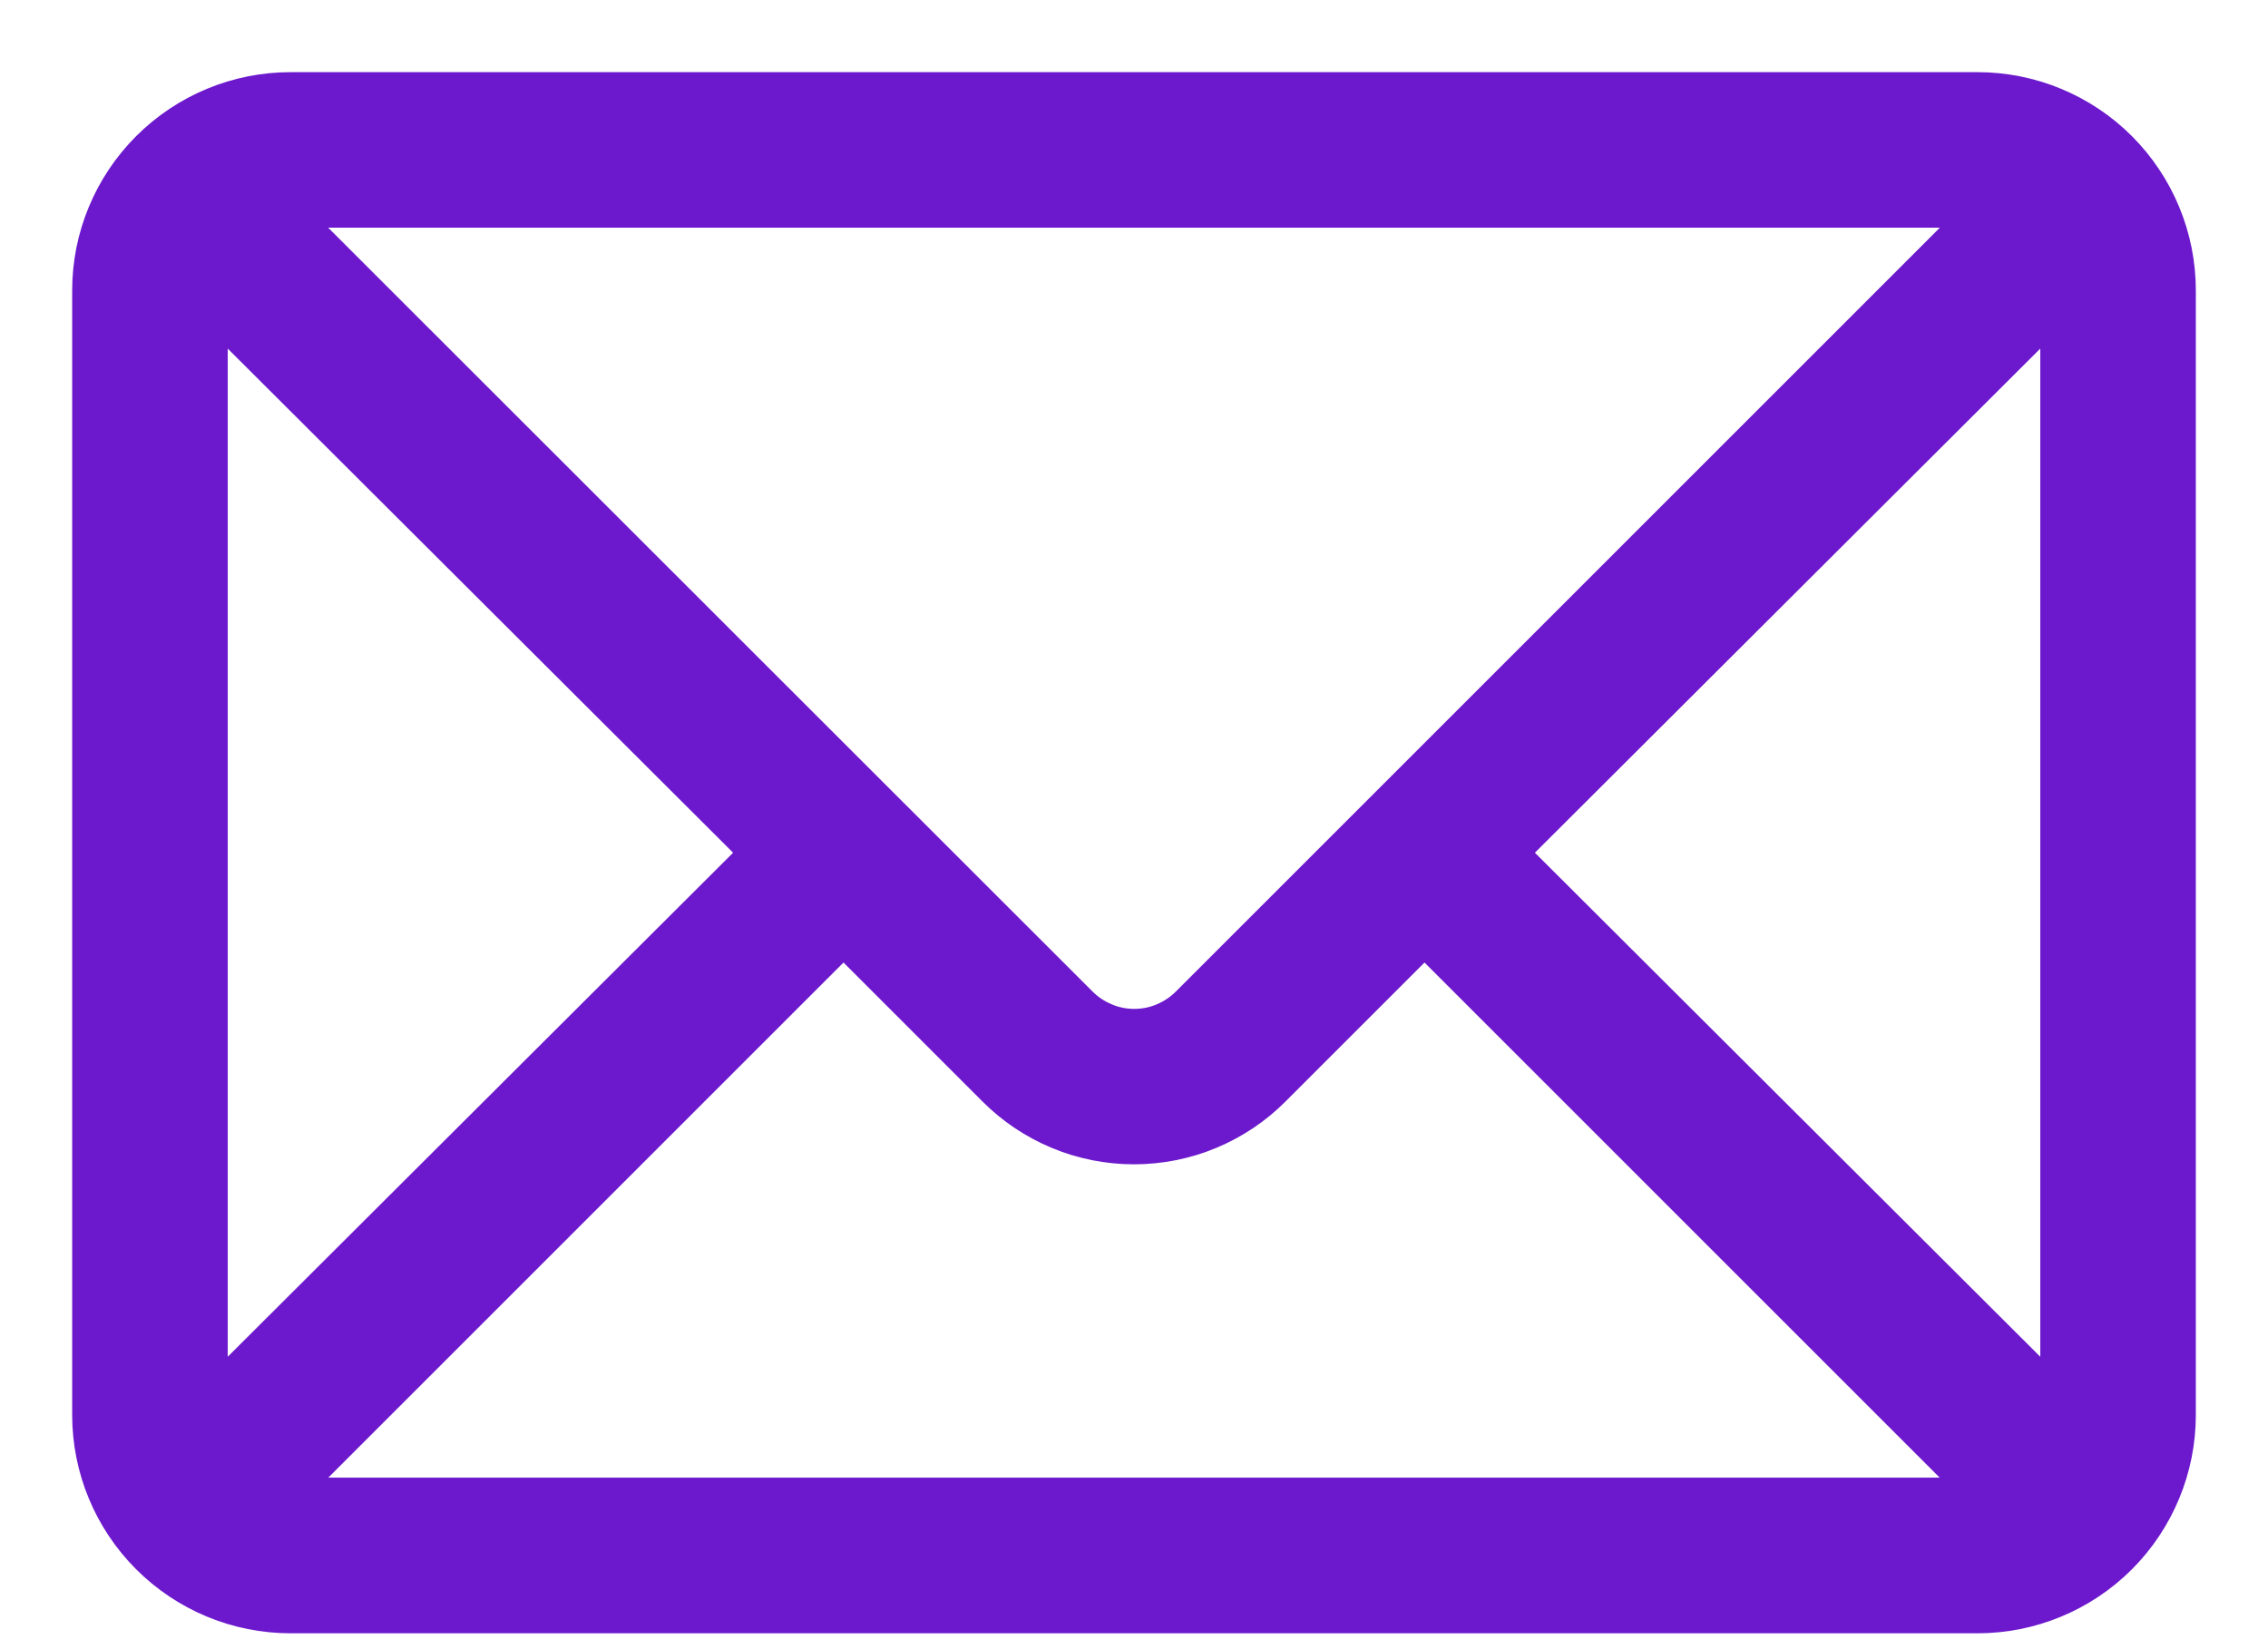<svg width="22" height="16" viewBox="0 0 22 16" fill="none" xmlns="http://www.w3.org/2000/svg">
<path d="M19.182 1H2.818C2.336 1 1.874 1.192 1.533 1.533C1.192 1.874 1 2.336 1 2.818V13.727C1 14.21 1.192 14.672 1.533 15.013C1.874 15.354 2.336 15.546 2.818 15.546H19.182C19.664 15.546 20.127 15.354 20.468 15.013C20.808 14.672 21 14.21 21 13.727V2.818C21 2.336 20.808 1.874 20.468 1.533C20.127 1.192 19.664 1 19.182 1ZM2.818 1.909H19.182C19.286 1.91 19.389 1.928 19.486 1.964L11.618 9.832C11.537 9.913 11.441 9.977 11.336 10.021C11.23 10.066 11.117 10.088 11.002 10.088C10.888 10.088 10.774 10.066 10.669 10.021C10.563 9.977 10.467 9.913 10.386 9.832L2.514 1.964C2.611 1.928 2.714 1.91 2.818 1.909ZM1.909 13.727V2.818C1.904 2.765 1.904 2.712 1.909 2.659L7.536 8.273L1.909 13.886C1.904 13.833 1.904 13.78 1.909 13.727ZM19.182 14.636H2.818C2.714 14.636 2.611 14.617 2.514 14.582L8.182 8.914L9.741 10.473C9.906 10.639 10.102 10.77 10.318 10.86C10.534 10.95 10.766 10.996 11 10.996C11.234 10.996 11.466 10.95 11.682 10.86C11.898 10.77 12.094 10.639 12.259 10.473L13.818 8.914L19.486 14.582C19.389 14.617 19.286 14.636 19.182 14.636ZM20.091 13.727C20.096 13.78 20.096 13.833 20.091 13.886L14.464 8.273L20.091 2.659C20.096 2.712 20.096 2.765 20.091 2.818V13.727Z" fill="#6C18CD" stroke="#6C18CD" stroke-width="0.6"/>
</svg>
